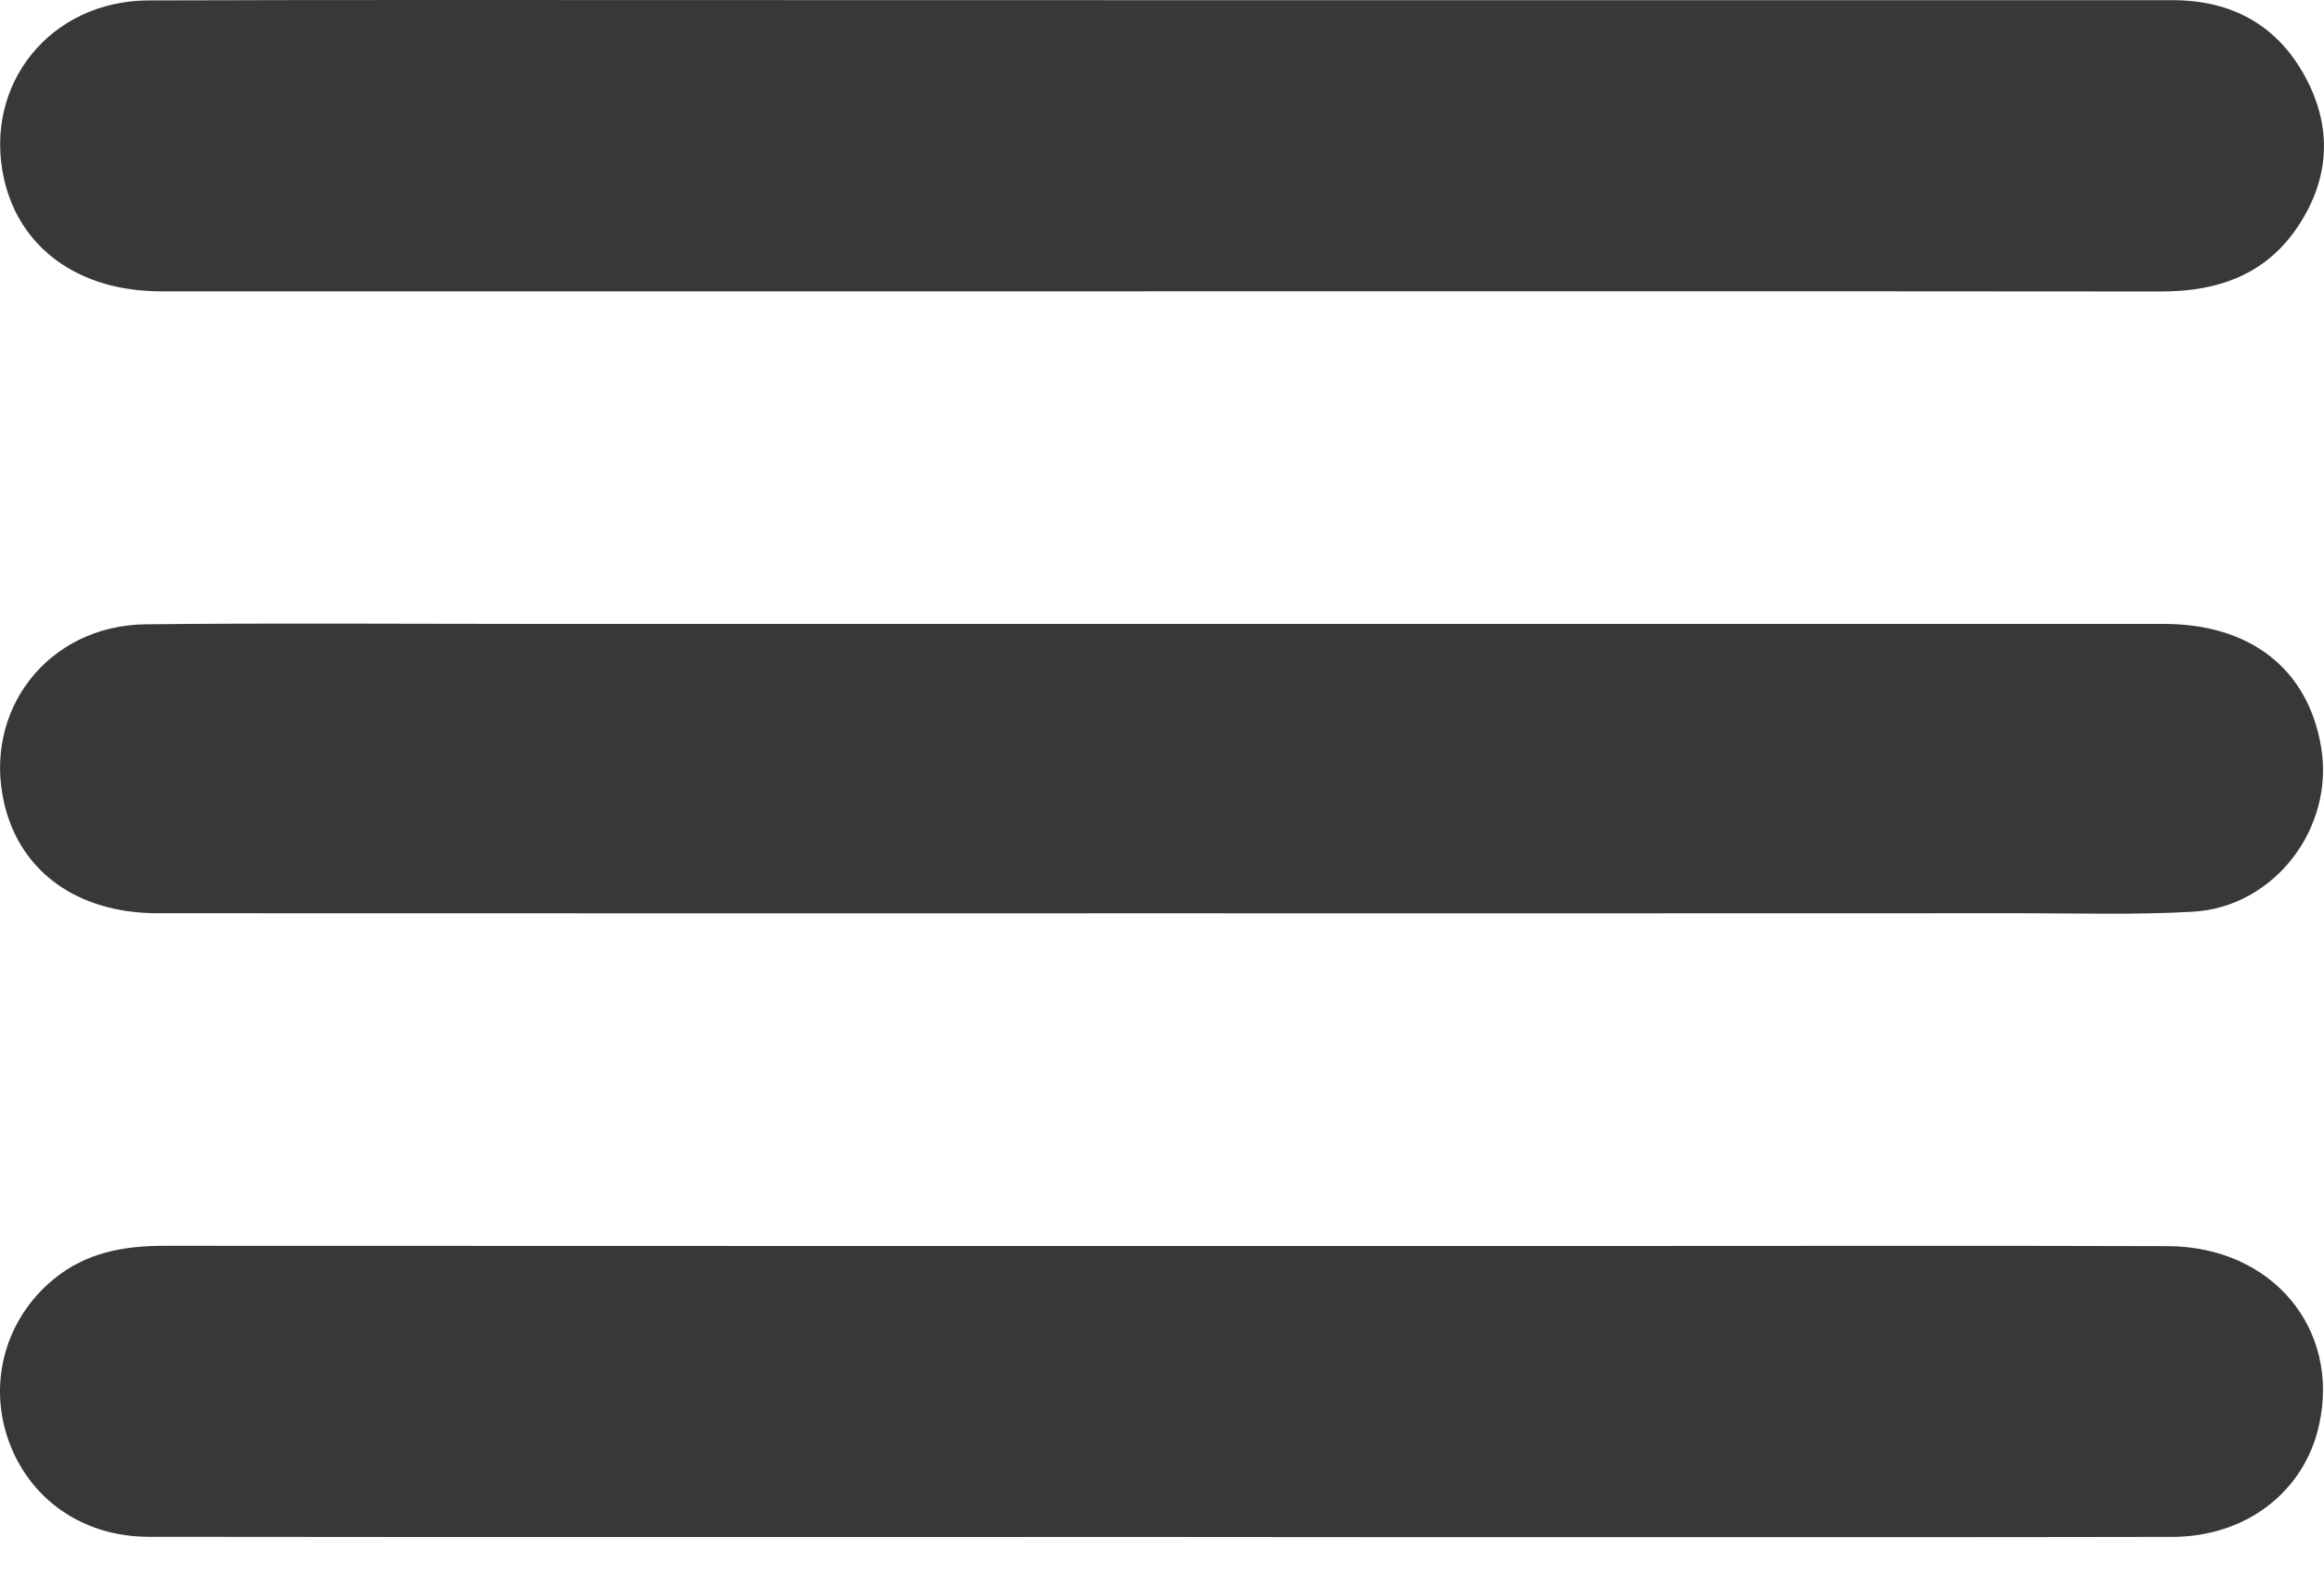 <svg width="28" height="19" viewBox="0 0 28 19" fill="none" xmlns="http://www.w3.org/2000/svg">
<path d="M14.001 18.513C9.93 18.513 5.859 18.516 1.789 18.511C0.988 18.51 0.343 18.049 0.096 17.331C-0.143 16.636 0.073 15.88 0.643 15.411C1.033 15.088 1.491 15.005 1.982 15.006C7.801 15.009 13.62 15.008 19.439 15.008C21.665 15.008 23.892 15.003 26.119 15.01C27.372 15.015 28.198 16.002 27.941 17.163C27.764 17.968 27.062 18.511 26.172 18.512C23.672 18.517 21.173 18.515 18.673 18.515C17.116 18.515 15.558 18.515 14.001 18.513Z" fill="#383838"/>
<path d="M14.043 0.002C18.086 0.002 22.13 0.002 26.172 0.002C26.889 0.002 27.44 0.301 27.78 0.937C28.103 1.542 28.067 2.15 27.691 2.72C27.302 3.31 26.721 3.512 26.034 3.511C21.745 3.507 17.456 3.509 13.167 3.509C9.424 3.509 5.682 3.51 1.939 3.509C0.949 3.509 0.233 2.989 0.047 2.149C-0.203 1.017 0.606 0.009 1.79 0.005C4.153 -0.003 6.516 0.001 8.879 0.001C10.6 0.002 12.322 0.002 14.043 0.002Z" fill="#383838"/>
<path d="M13.995 11.001C9.963 11.001 5.931 11.002 1.899 11C0.94 11 0.252 10.507 0.055 9.695C-0.219 8.565 0.574 7.533 1.754 7.52C3.284 7.503 4.815 7.515 6.347 7.515C12.921 7.515 19.495 7.515 26.069 7.515C27.118 7.515 27.811 8.062 27.966 9.003C28.127 9.975 27.402 10.927 26.418 10.982C25.736 11.021 25.052 11 24.368 11C20.911 11.002 17.453 11.001 13.995 11.001Z" fill="#383838"/>
</svg>
